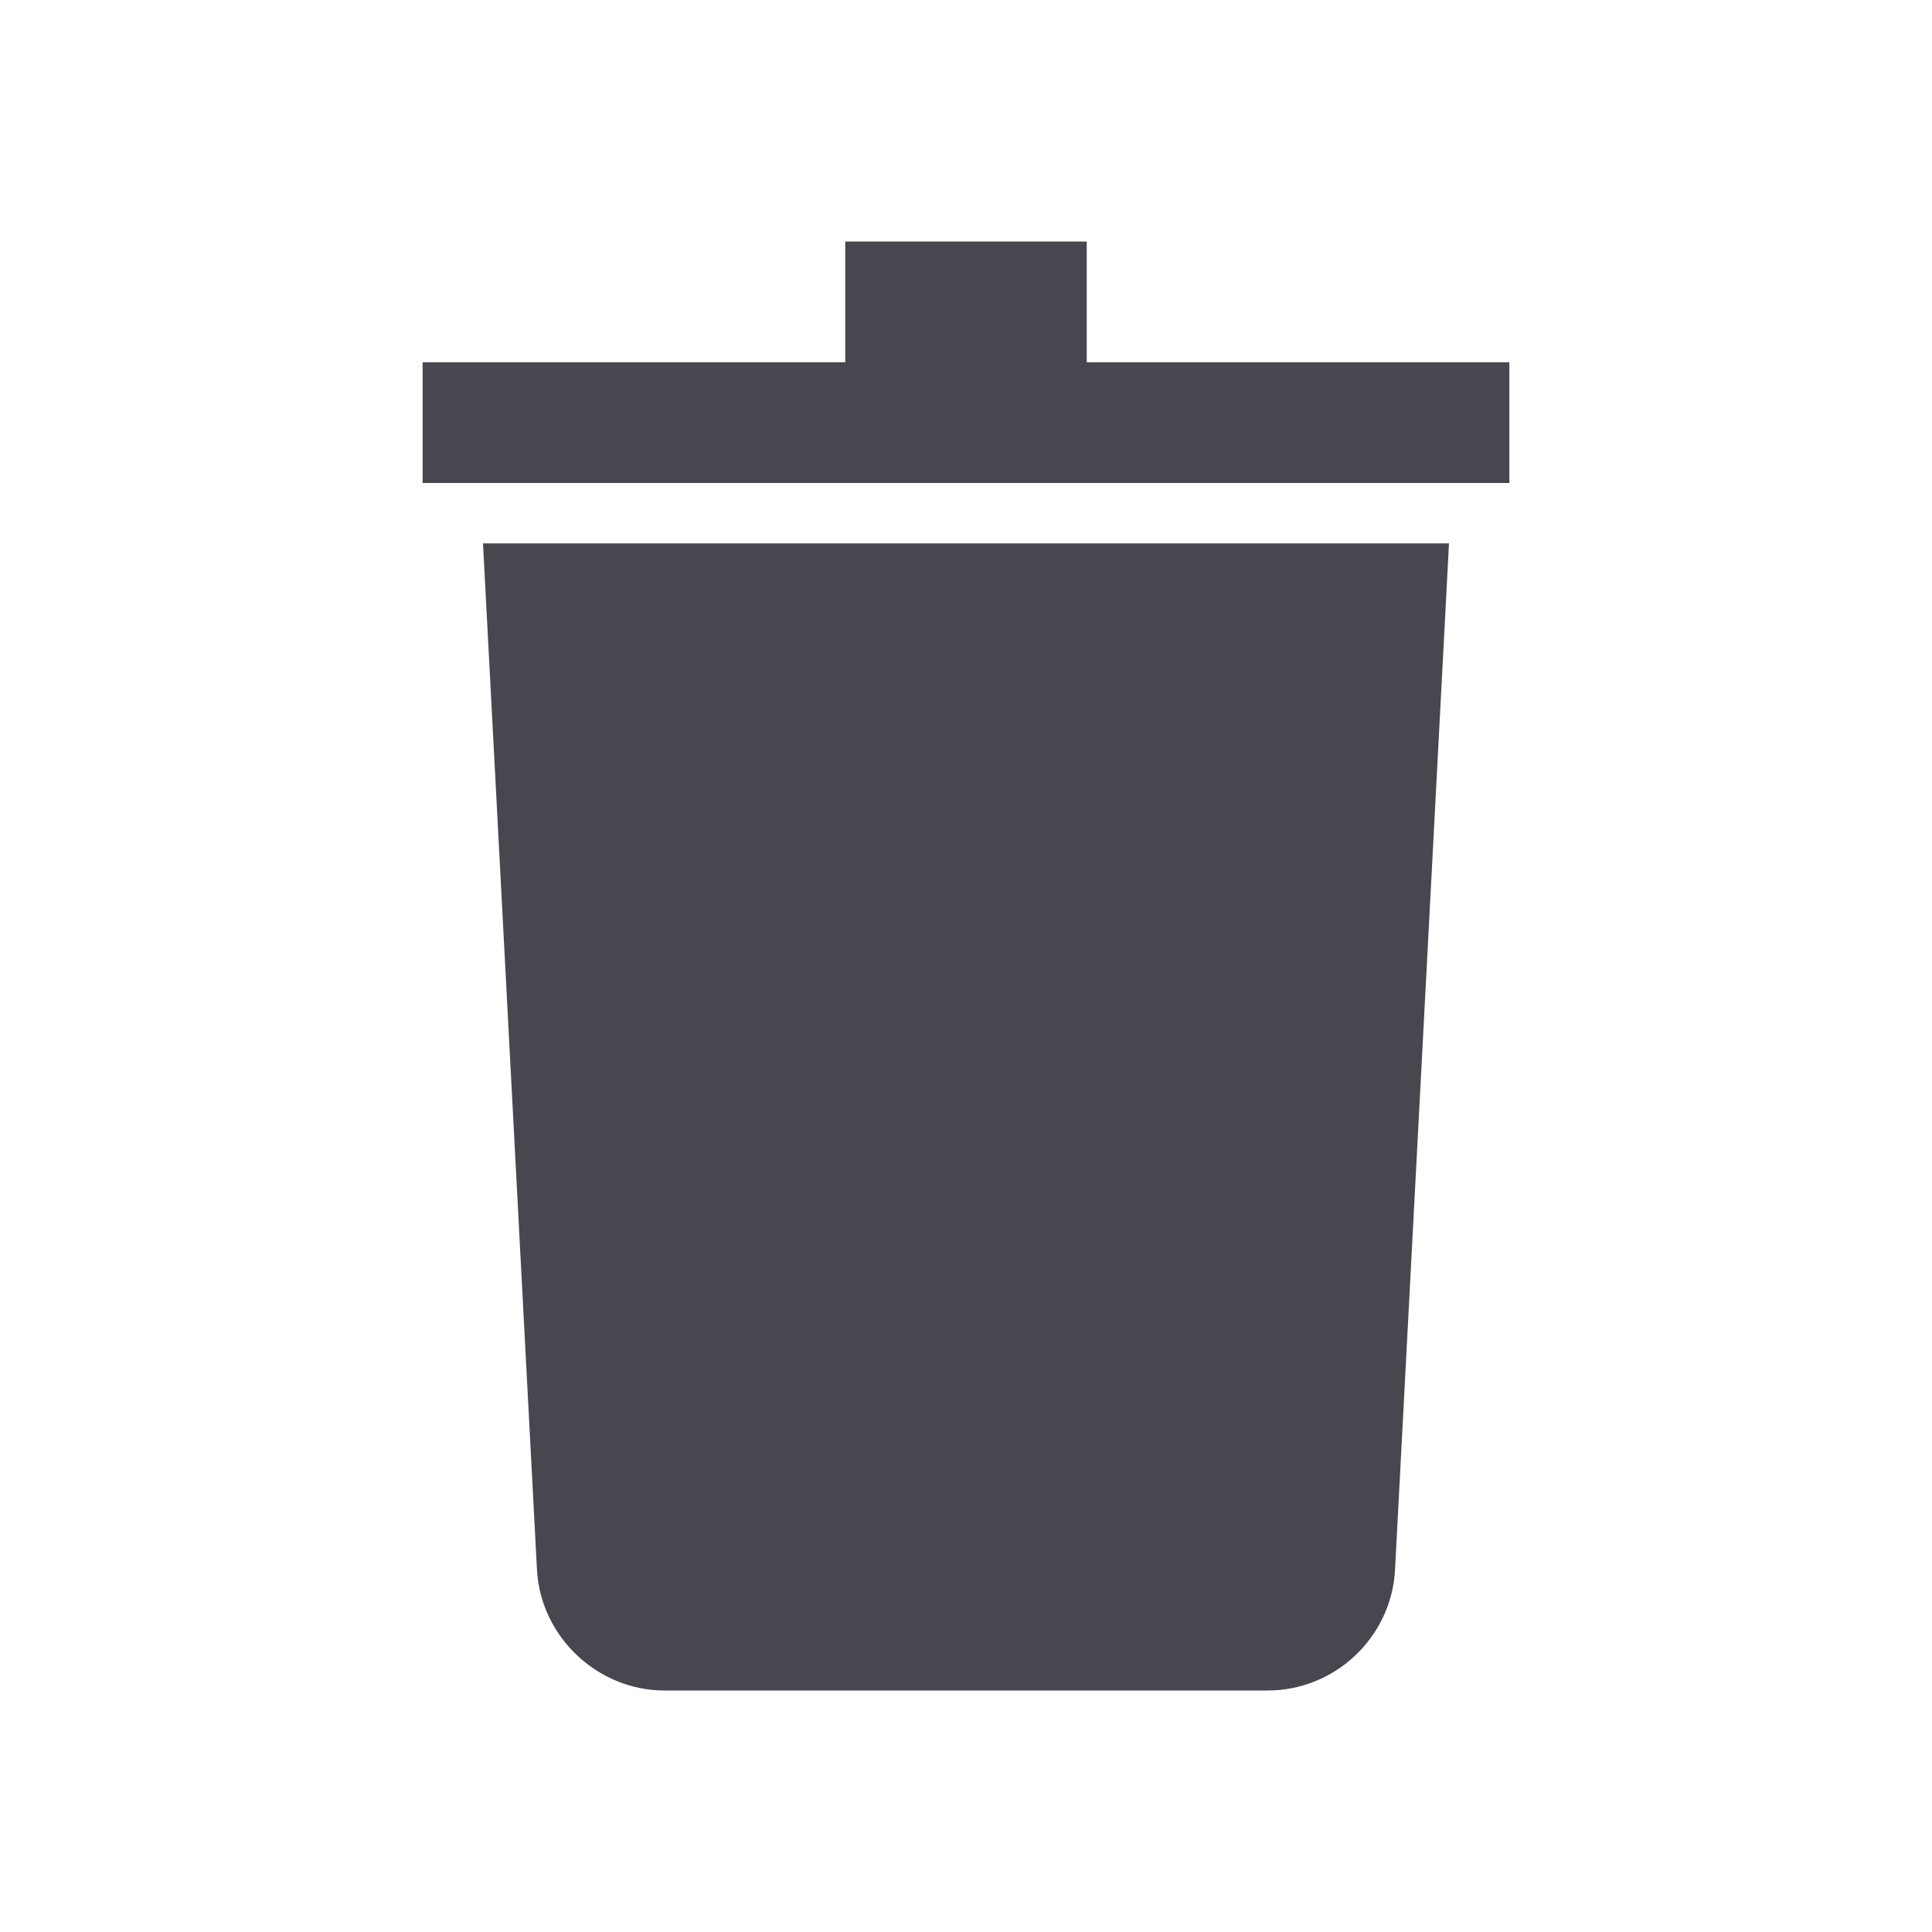 <?xml version="1.0" encoding="UTF-8"?>
<svg width="16px" height="16px" viewBox="0 0 16 16" version="1.1" xmlns="http://www.w3.org/2000/svg" xmlns:xlink="http://www.w3.org/1999/xlink">
    <!-- Generator: Sketch 42 (36781) - http://www.bohemiancoding.com/sketch -->
    <title>trash</title>
    <desc>Created with Sketch.</desc>
    <defs>
        <path d="M4,4.5 L12,4.5 L11.553,13.001 C11.524,13.553 11.062,14 10.497,14 L5.503,14 C4.949,14 4.477,13.555 4.447,13.001 L4,4.5 Z M3.5,3 L12.5,3 L12.5,4 L3.5,4 L3.5,3 Z M7,2 L9,2 L9,3 L7,3 L7,2 Z" id="path-1"></path>
    </defs>
    <g id="Final---SVGs-for-Harry" stroke="none" stroke-width="1" fill="none" fill-rule="evenodd">
        <g id="trash">
            <mask id="mask-2" fill="white">
                <use xlink:href="#path-1"></use>
            </mask>
            <use fill="#48464F" xlink:href="#path-1"></use>
        </g>
    </g>
</svg>